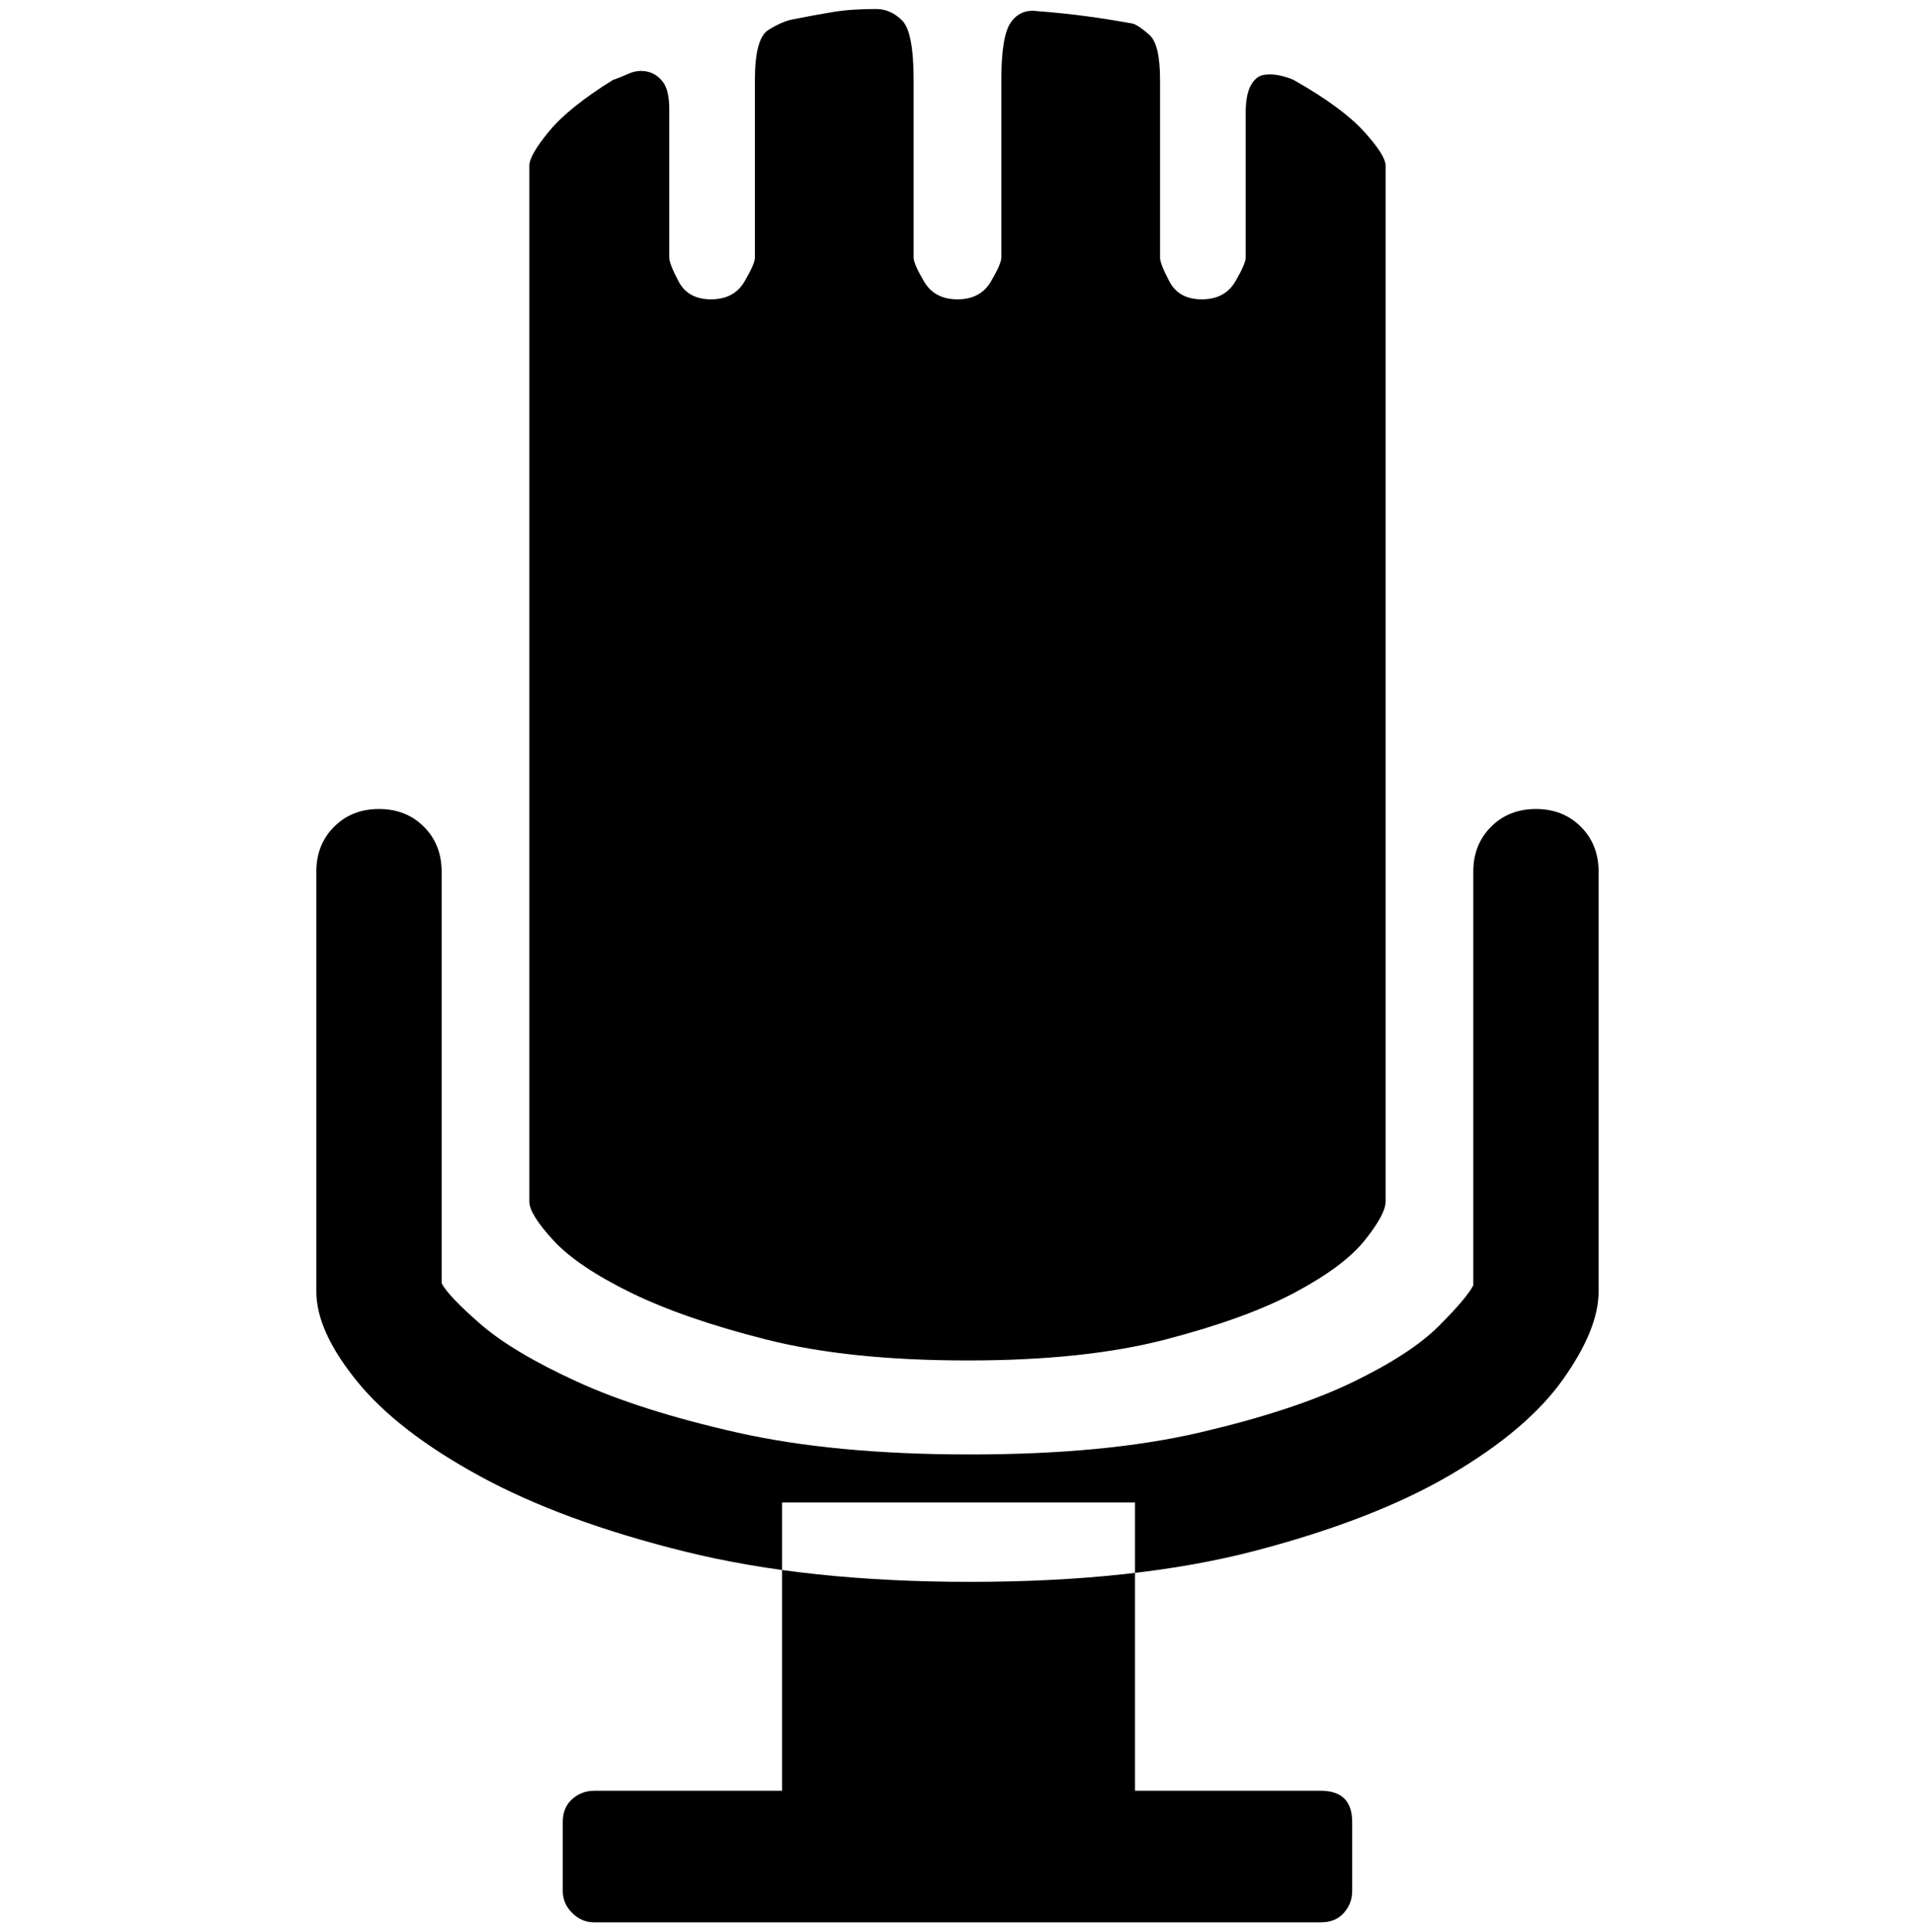 <?xml version="1.0" encoding="UTF-8" standalone="no"?>
<!-- Created with Inkscape (http://www.inkscape.org/) -->

<svg
   xmlns:dc="http://purl.org/dc/elements/1.1/"
   xmlns:cc="http://creativecommons.org/ns#"
   xmlns:rdf="http://www.w3.org/1999/02/22-rdf-syntax-ns#"
   xmlns:svg="http://www.w3.org/2000/svg"
   xmlns="http://www.w3.org/2000/svg"
   xmlns:sodipodi="http://sodipodi.sourceforge.net/DTD/sodipodi-0.dtd"
   xmlns:inkscape="http://www.inkscape.org/namespaces/inkscape"
   width="987.979"
   height="997.019"
   id="svg2"
   sodipodi:version="0.32"
   inkscape:version="0.48.3.1 r9886"
   sodipodi:docname="idea-alt.svg"
   version="1.0"
   inkscape:output_extension="org.inkscape.output.svg.inkscape">
  <defs
     id="defs4" />
  <sodipodi:namedview
     id="base"
     pagecolor="#ffffff"
     bordercolor="#666666"
     borderopacity="1.0"
     inkscape:pageopacity="0.0"
     inkscape:pageshadow="2"
     inkscape:zoom="0.45254834"
     inkscape:cx="211.22733"
     inkscape:cy="242.38832"
     inkscape:document-units="px"
     inkscape:current-layer="layer1"
     inkscape:window-width="1487"
     inkscape:window-height="1021"
     inkscape:window-x="0"
     inkscape:window-y="28"
     showgrid="false"
     inkscape:window-maximized="0"
     fit-margin-top="0"
     fit-margin-left="0"
     fit-margin-right="0"
     fit-margin-bottom="0" />
  <g
     inkscape:label="Layer 1"
     inkscape:groupmode="layer"
     id="layer1"
     transform="translate(-374.218,422.783)">
    <g
       id="g5385"
       transform="matrix(1.078,0,0,-1.078,329.452,398.98)">
      <path
         id="path5387"
         d="m 638,708 c 0,6 0.833,10.5 2.5,13.5 1.686,3 3.853,4.667 6.5,5 2.687,0.333 5.353,0.167 8,-0.5 2.667,-0.667 4.667,-1.333 6,-2 15.333,-8.667 26.5,-16.833 33.5,-24.5 7,-7.667 10.5,-13.167 10.5,-16.5 V 453 327 187 c 0,-4 -3.333,-10.167 -10,-18.5 -6.667,-8.334 -17.833,-16.667 -33.5,-25 -15.667,-8.333 -36.333,-15.833 -62,-22.5 -25.667,-6.667 -57.167,-10 -94.5,-10 -38,0 -70.167,3.333 -96.5,10 -26.333,6.667 -48,14.167 -65,22.5 -17,8.333 -29.333,16.667 -37,25 C 298.833,176.833 295,183 295,187 v 140 126 230 c 0,3.333 3.167,8.833 9.5,16.5 6.333,7.672 16.5,15.839 30.5,24.5 2,0.667 4.5,1.667 7.5,3 3,1.333 6,1.667 9,1 3,-0.667 5.5,-2.333 7.5,-5 2,-2.667 3,-7 3,-13 v -71 c 0,-2 1.5,-5.833 4.5,-11.5 3,-5.667 8.167,-8.5 15.5,-8.5 7.334,0 12.667,2.833 16,8.5 3.333,5.667 5,9.5 5,11.5 v 85 c 0,13.333 2.167,21.333 6.5,24 4.336,2.69 8.17,4.356 11.5,5 6.667,1.333 13,2.5 19,3.5 6,1 13,1.5 21,1.5 4.667,0 8.833,-1.833 12.5,-5.5 3.667,-3.667 5.5,-13.167 5.5,-28.5 v -85 c 0,-2 1.667,-5.833 5,-11.5 3.337,-5.667 8.67,-8.5 16,-8.5 7.333,0 12.667,2.833 16,8.5 3.333,5.667 5,9.5 5,11.5 v 85 c 0,14 1.5,23.167 4.5,27.5 3,4.333 7.167,6.167 12.5,5.5 8.667,-0.667 16.667,-1.5 24,-2.5 7.333,-1 14.667,-2.167 22,-3.5 2,-0.667 4.667,-2.5 8,-5.5 3.333,-3 5,-10.167 5,-21.5 v -85 c 0,-2 1.5,-5.833 4.5,-11.5 3,-5.667 8.167,-8.5 15.5,-8.5 7.333,0 12.667,2.833 16,8.5 3.333,5.667 5,9.5 5,11.5 v 69 0 z M 506,5 c 53.333,0 99,5 137,15 38,10 69.167,22.167 93.5,36.5 24.333,14.333 42.167,29.5 53.5,45.5 11.333,16 17,30 17,42 v 201 c 0,8.667 -2.833,15.833 -8.5,21.5 -5.667,5.667 -12.833,8.5 -21.5,8.5 -8.667,0 -15.833,-2.833 -21.5,-8.5 C 749.833,360.832 747,353.665 747,345 V 147 c -2,-4 -7.5,-10.5 -16.5,-19.5 -9,-9 -22.833,-18 -41.5,-27 -18.667,-9 -43,-17 -73,-24 C 586,69.5 549.333,66 506,66 c -43.333,0 -80.5,3.5 -111.5,10.5 -31,7 -56.667,15.167 -77,24.5 -20.333,9.333 -35.667,18.5 -46,27.5 -10.333,9 -16.5,15.5 -18.5,19.5 v 197 c 0,8.667 -2.833,15.833 -8.5,21.5 -5.667,5.667 -12.833,8.5 -21.5,8.5 -8.667,0 -15.833,-2.833 -21.5,-8.5 C 195.833,360.832 193,353.665 193,345 V 144 c 0,-12.667 6.5,-27 19.5,-43 13,-16 32.667,-31.167 59,-45.5 26.333,-14.333 59,-26.333 98,-36 C 408.5,9.833 454,5 506,5 z m 79,38 V -95 h 89 c 10,0 15,-5 15,-15 v -33 c 0,-4 -1.333,-7.5 -4,-10.5 -2.667,-3 -6.333,-4.5 -11,-4.5 H 326 c -4,0 -7.5,1.5 -10.5,4.5 -3,3 -4.5,6.5 -4.5,10.5 v 33 c 0,4.667 1.5,8.333 4.5,11 3,2.667 6.5,4 10.5,4 h 90 V 43 h 169 z"
         inkscape:connector-curvature="0"
         style="fill:currentColor" />
    </g>
  </g>
</svg>
